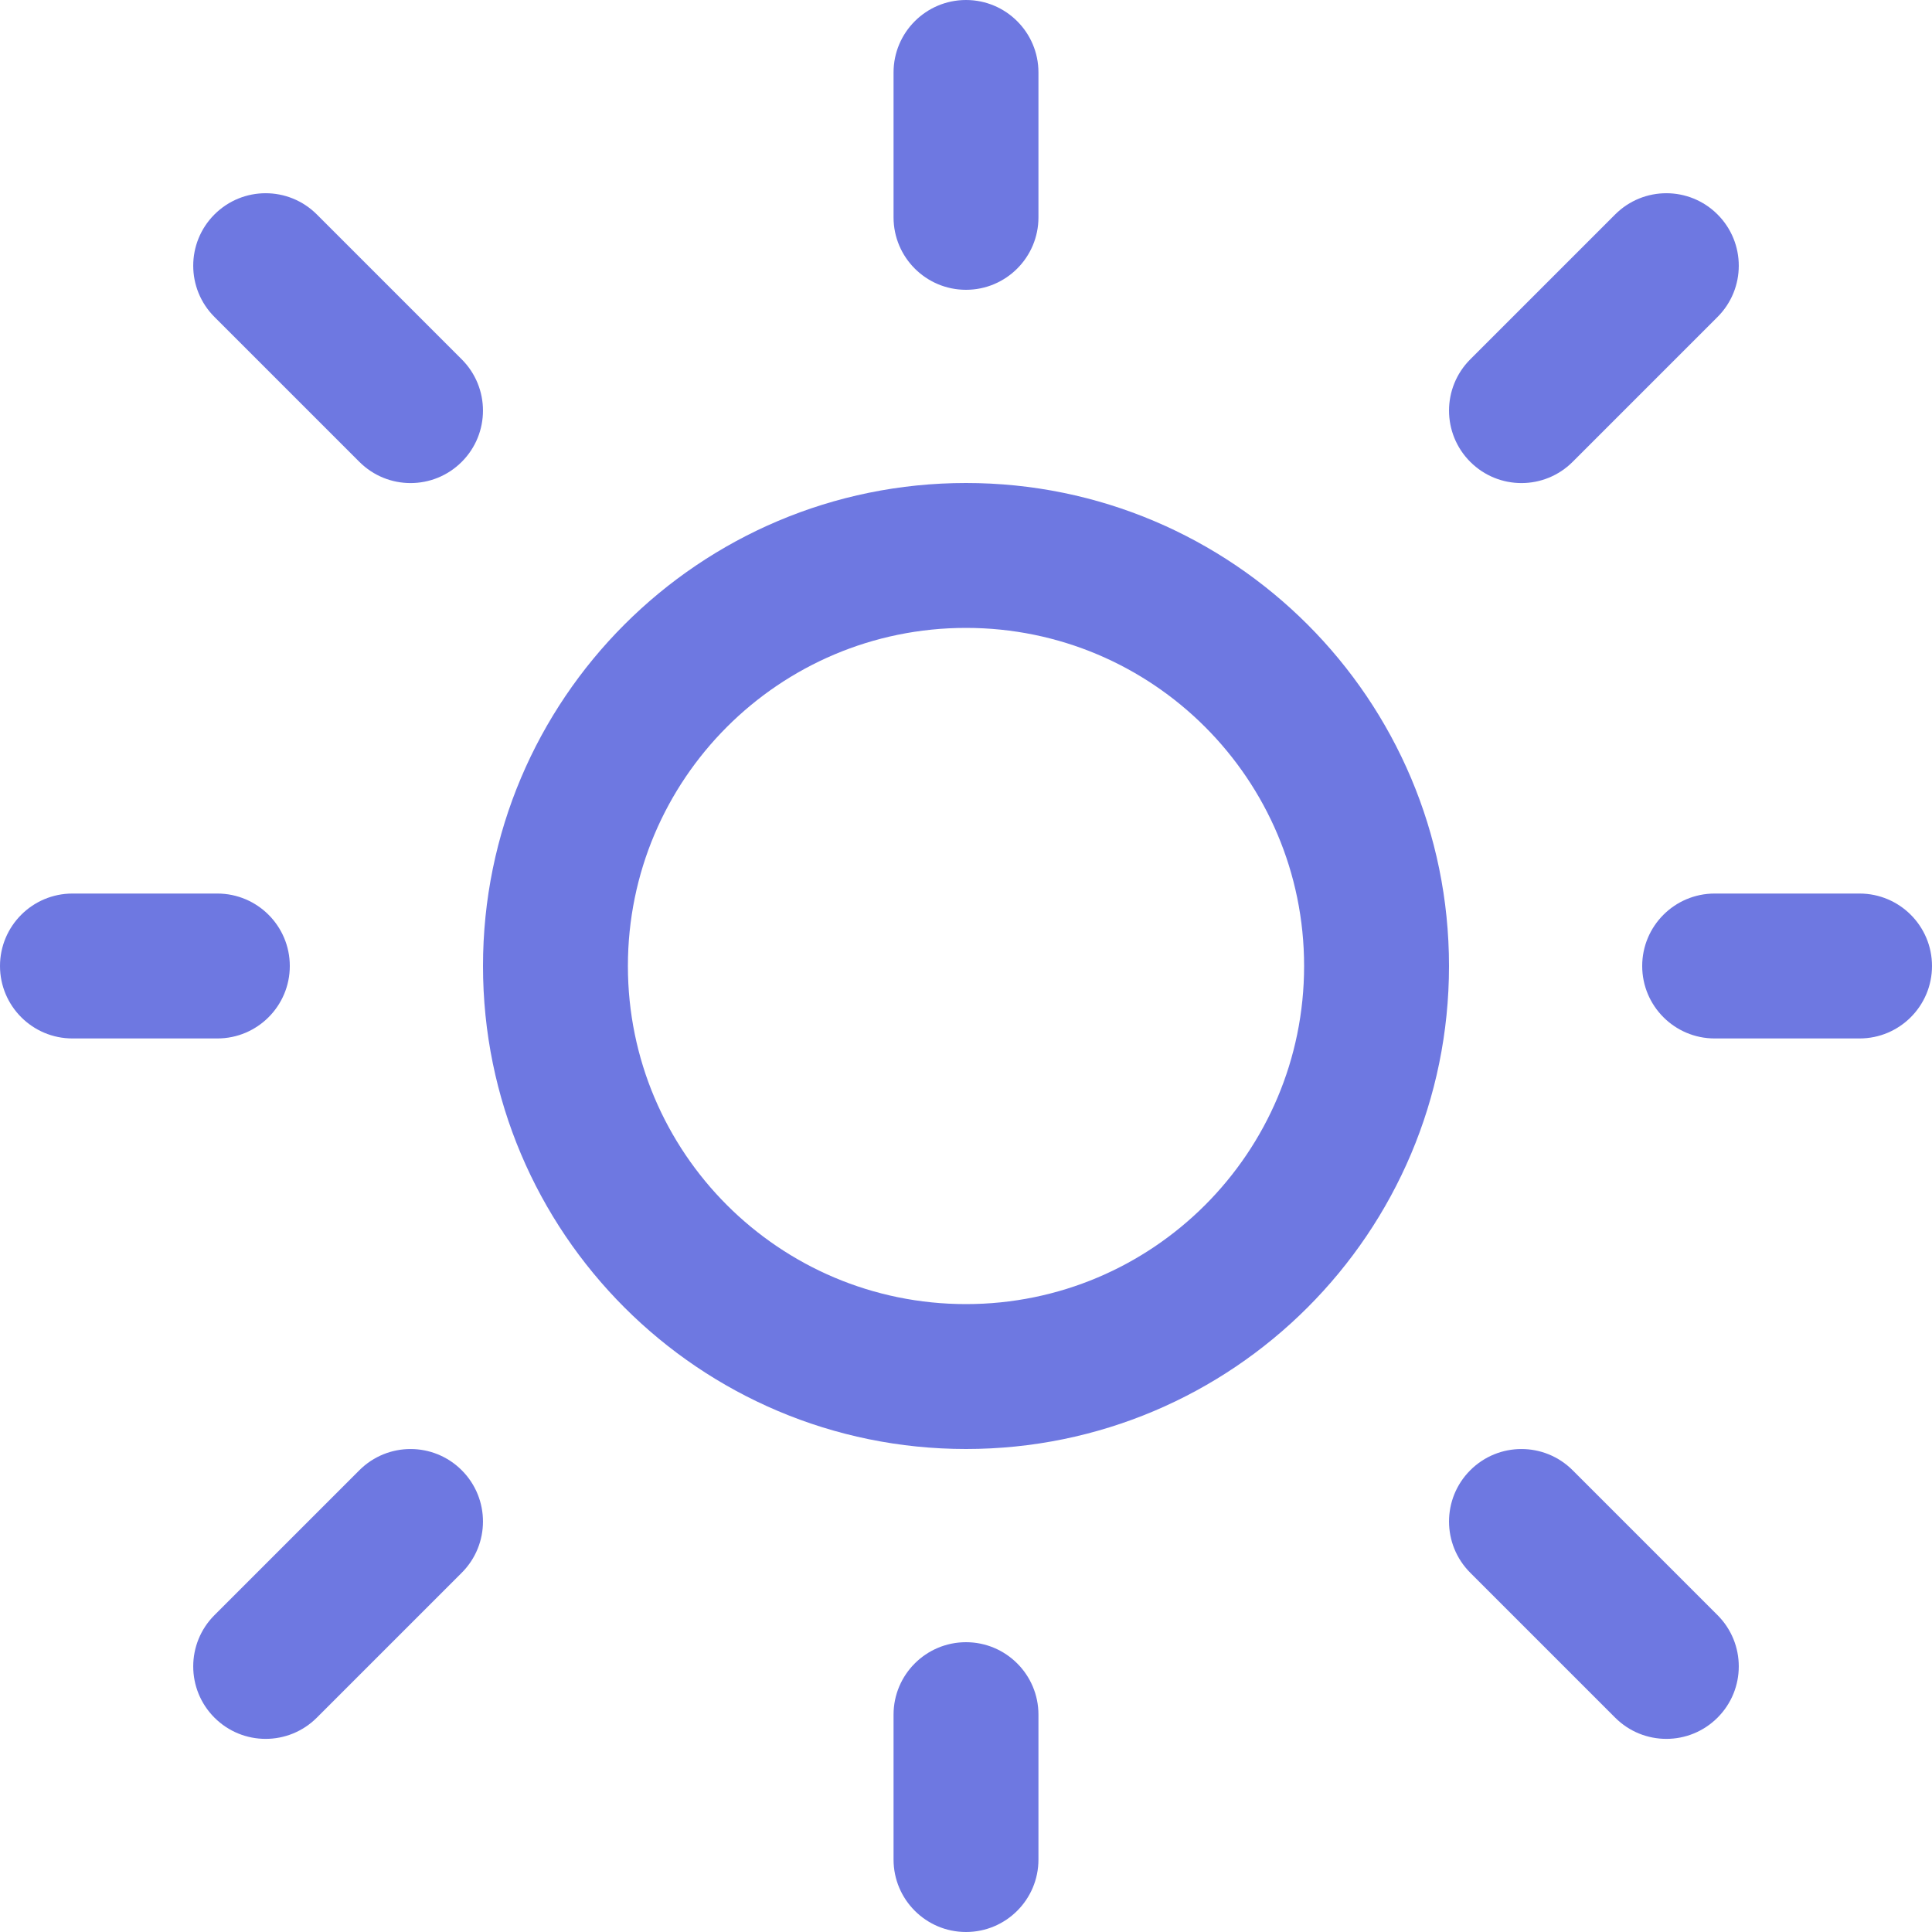 <svg width="20" height="20" viewBox="0 0 20 20" fill="none" xmlns="http://www.w3.org/2000/svg">
<path d="M10 0C10.414 0 10.75 0.336 10.75 0.75V2.25C10.75 2.664 10.414 3 10 3C9.586 3 9.25 2.664 9.25 2.25V0.75C9.25 0.336 9.586 0 10 0ZM10 15C12.761 15 15 12.761 15 10C15 7.239 12.761 5 10 5C7.239 5 5 7.239 5 10C5 12.761 7.239 15 10 15ZM10 13.5C8.067 13.5 6.5 11.933 6.5 10C6.5 8.067 8.067 6.5 10 6.5C11.933 6.5 13.5 8.067 13.5 10C13.5 11.933 11.933 13.5 10 13.5ZM19.25 10.75C19.664 10.75 20 10.414 20 10C20 9.586 19.664 9.25 19.25 9.25H17.75C17.336 9.25 17 9.586 17 10C17 10.414 17.336 10.75 17.75 10.75H19.25ZM10 17C10.414 17 10.75 17.336 10.75 17.75V19.25C10.75 19.664 10.414 20 10 20C9.586 20 9.25 19.664 9.25 19.25V17.75C9.25 17.336 9.586 17 10 17ZM2.25 10.75C2.664 10.75 3 10.414 3 10C3 9.586 2.664 9.25 2.25 9.25H0.75C0.336 9.25 0 9.586 0 10C0 10.414 0.336 10.75 0.75 10.75H2.25ZM2.22 2.22C2.513 1.927 2.987 1.927 3.28 2.22L4.78 3.72C5.073 4.013 5.073 4.488 4.78 4.781C4.487 5.074 4.013 5.074 3.72 4.781L2.22 3.281C1.927 2.988 1.927 2.513 2.22 2.22ZM3.28 17.781C2.987 18.074 2.513 18.074 2.22 17.781C1.927 17.488 1.927 17.013 2.22 16.72L3.72 15.22C4.013 14.927 4.487 14.927 4.78 15.22C5.073 15.513 5.073 15.988 4.78 16.281L3.28 17.781ZM17.78 2.22C17.487 1.927 17.013 1.927 16.72 2.22L15.22 3.72C14.927 4.013 14.927 4.488 15.22 4.781C15.513 5.074 15.987 5.074 16.28 4.781L17.78 3.281C18.073 2.988 18.073 2.513 17.78 2.22ZM16.72 17.781C17.013 18.074 17.487 18.074 17.78 17.781C18.073 17.488 18.073 17.013 17.78 16.72L16.28 15.22C15.987 14.927 15.513 14.927 15.22 15.22C14.927 15.513 14.927 15.988 15.22 16.281L16.72 17.781Z" fill="#6E78E1"/>
</svg>

